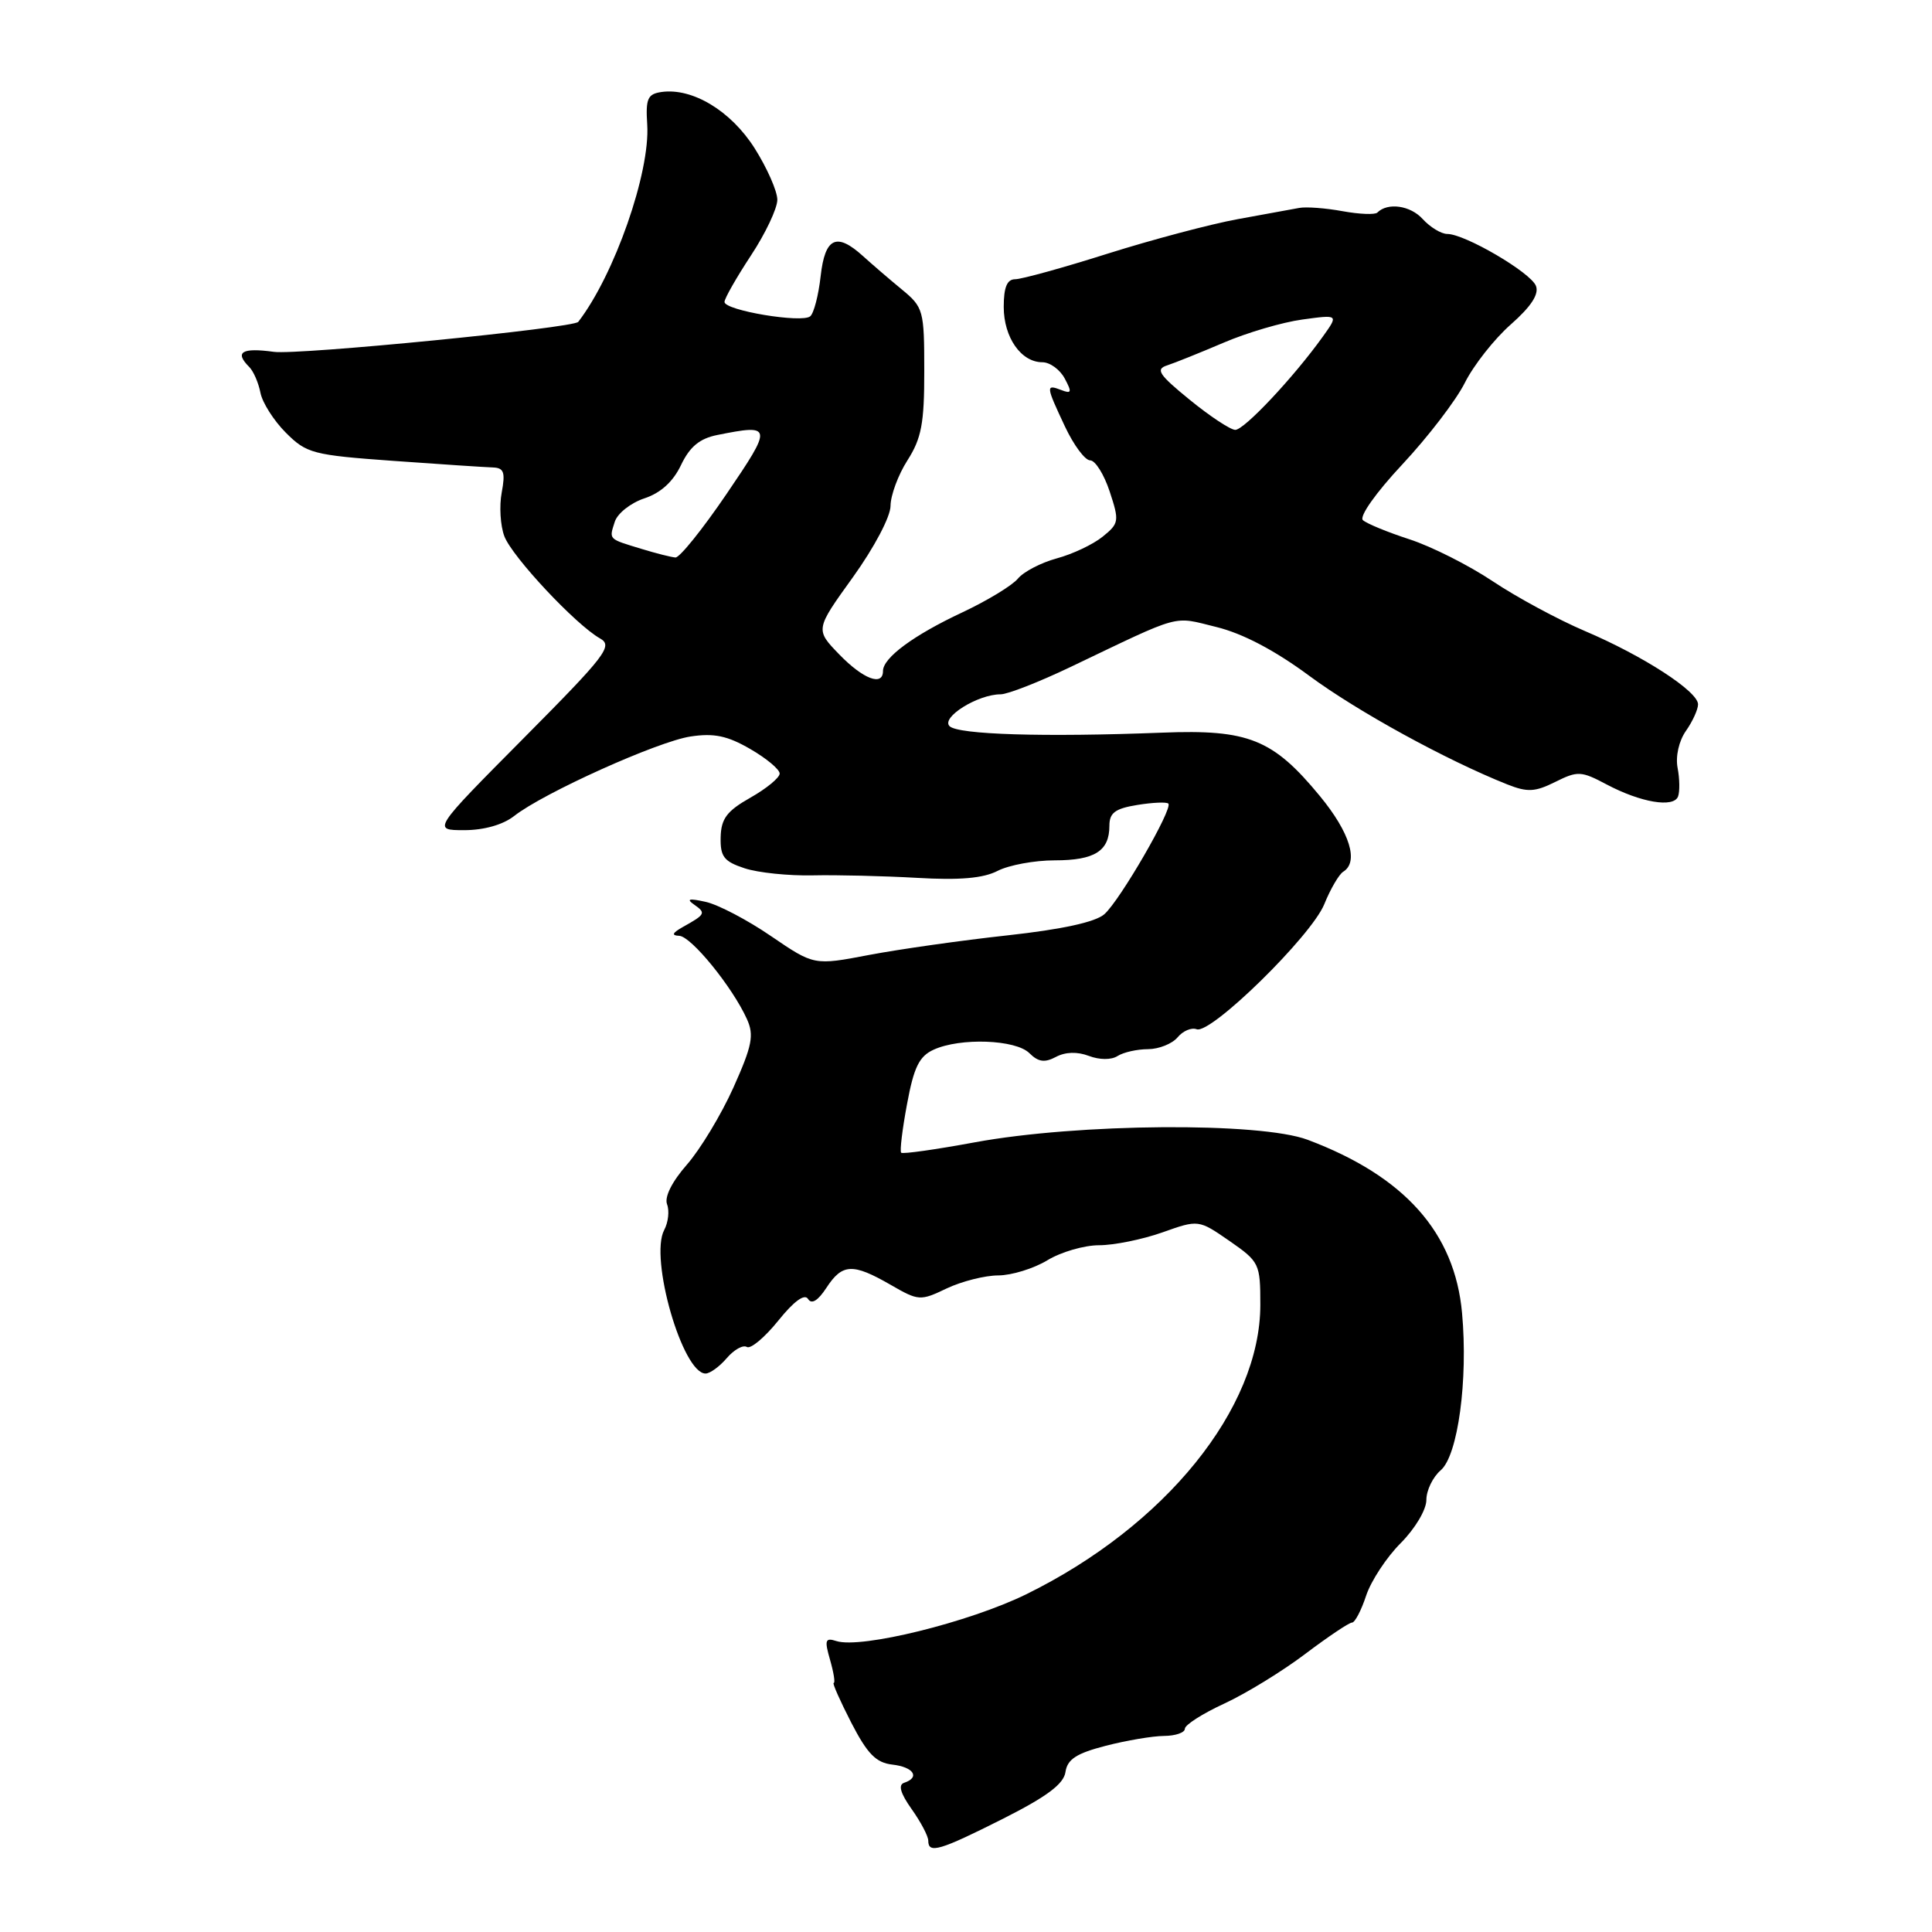 <?xml version="1.0" encoding="UTF-8" standalone="no"?>
<!DOCTYPE svg PUBLIC "-//W3C//DTD SVG 1.1//EN" "http://www.w3.org/Graphics/SVG/1.1/DTD/svg11.dtd" >
<svg xmlns="http://www.w3.org/2000/svg" xmlns:xlink="http://www.w3.org/1999/xlink" version="1.1" viewBox="0 0 256 256">
 <g >
 <path fill="currentColor"
d=" M 132.91 240.99 C 138.73 238.05 140.95 236.39 141.18 234.80 C 141.43 233.11 142.63 232.33 146.50 231.33 C 149.25 230.62 152.74 230.03 154.25 230.02 C 155.76 230.01 157.00 229.58 157.00 229.07 C 157.00 228.56 159.36 227.05 162.25 225.72 C 165.14 224.38 169.96 221.42 172.97 219.14 C 175.98 216.87 178.76 215.00 179.15 215.00 C 179.53 215.00 180.37 213.40 181.02 211.43 C 181.67 209.47 183.73 206.34 185.60 204.47 C 187.50 202.56 189.00 200.05 189.00 198.76 C 189.00 197.48 189.86 195.71 190.91 194.81 C 193.18 192.86 194.54 182.87 193.73 173.99 C 192.77 163.33 186.12 155.86 173.28 151.03 C 166.97 148.66 142.82 148.84 129.13 151.37 C 123.98 152.32 119.61 152.94 119.41 152.74 C 119.21 152.55 119.56 149.64 120.19 146.28 C 121.09 141.41 121.80 139.96 123.71 139.09 C 127.25 137.47 134.59 137.74 136.40 139.55 C 137.58 140.72 138.42 140.84 139.91 140.05 C 141.16 139.38 142.74 139.33 144.27 139.91 C 145.69 140.45 147.25 140.46 148.08 139.93 C 148.86 139.43 150.68 139.02 152.13 139.02 C 153.57 139.01 155.33 138.30 156.04 137.45 C 156.74 136.60 157.88 136.12 158.56 136.38 C 160.42 137.10 173.75 124.04 175.47 119.82 C 176.29 117.79 177.43 115.85 177.98 115.51 C 180.08 114.22 178.87 110.31 174.89 105.48 C 168.67 97.93 165.43 96.63 154.00 97.08 C 138.33 97.69 126.94 97.34 125.82 96.22 C 124.66 95.06 129.56 92.00 132.59 92.00 C 133.52 92.00 137.71 90.36 141.89 88.36 C 156.81 81.23 155.30 81.64 161.17 83.08 C 164.65 83.93 168.92 86.17 173.50 89.56 C 179.89 94.28 191.64 100.72 199.70 103.93 C 202.40 105.00 203.39 104.95 206.08 103.61 C 209.05 102.13 209.51 102.15 212.88 103.94 C 217.41 106.34 221.76 107.07 222.35 105.54 C 222.59 104.90 222.57 103.19 222.29 101.75 C 222.00 100.22 222.46 98.18 223.40 96.84 C 224.28 95.59 225.00 94.00 225.00 93.33 C 225.00 91.61 217.73 86.90 210.02 83.62 C 206.45 82.10 200.95 79.13 197.78 77.01 C 194.62 74.90 189.66 72.40 186.76 71.46 C 183.87 70.52 181.09 69.38 180.59 68.92 C 180.08 68.44 182.32 65.27 185.84 61.51 C 189.22 57.89 192.94 53.04 194.10 50.72 C 195.26 48.40 198.00 44.92 200.18 43.00 C 202.89 40.61 203.95 38.98 203.52 37.88 C 202.82 36.10 194.11 31.00 191.77 31.00 C 190.97 31.00 189.51 30.11 188.52 29.03 C 186.89 27.22 183.87 26.79 182.50 28.17 C 182.19 28.47 180.12 28.39 177.88 27.98 C 175.65 27.57 173.07 27.38 172.16 27.55 C 171.25 27.72 167.57 28.39 164.00 29.04 C 160.43 29.69 152.67 31.75 146.77 33.61 C 140.87 35.48 135.35 37.00 134.52 37.00 C 133.44 37.00 133.00 38.05 133.00 40.67 C 133.00 44.71 135.30 48.00 138.12 48.00 C 139.12 48.00 140.45 48.97 141.08 50.15 C 142.06 51.98 141.99 52.21 140.62 51.68 C 138.55 50.89 138.58 51.12 141.11 56.51 C 142.27 58.98 143.77 61.00 144.45 61.00 C 145.13 61.00 146.29 62.86 147.04 65.13 C 148.33 69.04 148.29 69.35 146.11 71.11 C 144.84 72.14 142.11 73.43 140.02 73.99 C 137.94 74.56 135.62 75.76 134.87 76.68 C 134.11 77.59 130.80 79.60 127.50 81.15 C 121.05 84.17 117.00 87.16 117.00 88.91 C 117.00 90.98 114.38 89.99 111.20 86.71 C 108.02 83.42 108.02 83.42 113.01 76.49 C 115.84 72.55 118.00 68.46 118.00 67.03 C 118.01 65.64 119.01 62.92 120.24 61.00 C 122.10 58.09 122.48 56.09 122.47 49.15 C 122.47 41.10 122.36 40.71 119.48 38.34 C 117.84 36.99 115.54 35.01 114.36 33.94 C 110.84 30.75 109.32 31.46 108.74 36.59 C 108.46 39.11 107.84 41.51 107.36 41.91 C 106.27 42.85 96.00 41.13 96.00 40.01 C 96.00 39.55 97.58 36.78 99.50 33.86 C 101.43 30.94 103.00 27.61 103.00 26.47 C 103.00 25.33 101.64 22.25 99.99 19.64 C 96.85 14.69 91.75 11.61 87.65 12.19 C 85.81 12.46 85.54 13.07 85.76 16.50 C 86.17 22.84 81.41 36.44 76.62 42.65 C 75.98 43.47 39.50 47.07 36.28 46.62 C 32.04 46.04 31.05 46.65 33.02 48.62 C 33.59 49.19 34.25 50.72 34.51 52.04 C 34.76 53.35 36.28 55.74 37.88 57.34 C 40.62 60.08 41.44 60.30 52.14 61.07 C 58.39 61.52 64.31 61.91 65.30 61.94 C 66.77 61.99 66.98 62.57 66.48 65.26 C 66.14 67.05 66.30 69.66 66.83 71.06 C 67.87 73.79 76.30 82.79 79.50 84.59 C 81.26 85.58 80.33 86.79 69.36 97.84 C 57.29 110.00 57.29 110.00 61.51 110.00 C 64.12 110.00 66.64 109.29 68.12 108.13 C 71.99 105.08 87.17 98.24 91.50 97.59 C 94.60 97.12 96.38 97.49 99.40 99.24 C 101.55 100.48 103.31 101.95 103.31 102.50 C 103.31 103.05 101.56 104.49 99.44 105.69 C 96.31 107.46 95.55 108.47 95.49 110.94 C 95.43 113.51 95.92 114.15 98.66 115.05 C 100.44 115.64 104.51 116.06 107.70 115.99 C 110.89 115.92 117.10 116.07 121.50 116.32 C 127.16 116.65 130.29 116.38 132.20 115.39 C 133.69 114.63 137.08 114.00 139.75 114.00 C 145.05 114.00 147.00 112.77 147.00 109.43 C 147.00 107.70 147.75 107.14 150.70 106.66 C 152.73 106.33 154.58 106.25 154.81 106.48 C 155.46 107.12 148.38 119.35 146.33 121.14 C 145.13 122.19 140.69 123.15 133.50 123.94 C 127.45 124.60 119.21 125.77 115.19 126.53 C 107.87 127.93 107.87 127.93 102.18 124.05 C 99.06 121.91 95.15 119.86 93.50 119.50 C 91.30 119.01 90.89 119.11 91.97 119.86 C 93.57 120.98 93.48 121.16 90.50 122.82 C 89.08 123.62 88.93 123.96 90.00 124.00 C 91.59 124.07 97.05 130.78 98.97 135.03 C 99.94 137.17 99.67 138.55 97.18 144.11 C 95.56 147.71 92.78 152.31 91.01 154.33 C 89.04 156.58 88.02 158.61 88.39 159.58 C 88.72 160.44 88.55 161.97 88.01 162.98 C 86.03 166.69 90.44 182.00 93.49 182.00 C 94.08 182.00 95.34 181.08 96.30 179.96 C 97.27 178.83 98.46 178.17 98.96 178.48 C 99.46 178.79 101.33 177.22 103.12 175.00 C 105.20 172.41 106.62 171.38 107.07 172.12 C 107.54 172.87 108.38 172.36 109.51 170.63 C 111.61 167.42 112.99 167.36 117.97 170.22 C 121.72 172.39 121.94 172.40 125.45 170.72 C 127.44 169.78 130.52 169.00 132.28 169.00 C 134.05 168.99 136.97 168.09 138.77 167.00 C 140.57 165.90 143.66 165.00 145.64 165.00 C 147.62 165.00 151.39 164.23 154.02 163.30 C 158.81 161.60 158.81 161.60 162.91 164.43 C 166.88 167.19 167.00 167.44 167.00 172.89 C 167.00 186.63 154.41 202.20 135.98 211.25 C 128.44 214.95 114.10 218.49 110.83 217.45 C 109.34 216.97 109.23 217.31 109.99 219.95 C 110.47 221.63 110.69 223.00 110.47 223.00 C 110.26 223.00 111.31 225.36 112.79 228.25 C 114.94 232.41 116.07 233.57 118.25 233.82 C 121.07 234.14 121.95 235.52 119.80 236.23 C 118.99 236.50 119.31 237.62 120.80 239.72 C 122.01 241.42 123.00 243.30 123.00 243.90 C 123.00 245.67 124.49 245.23 132.91 240.99 Z  M 85.00 72.73 C 80.56 71.38 80.70 71.52 81.46 69.14 C 81.81 68.03 83.57 66.64 85.37 66.04 C 87.54 65.33 89.19 63.83 90.24 61.62 C 91.40 59.19 92.70 58.11 95.04 57.64 C 102.38 56.17 102.41 56.43 96.26 65.47 C 93.09 70.13 90.05 73.91 89.50 73.87 C 88.95 73.83 86.92 73.32 85.00 72.73 Z  M 157.64 52.97 C 153.55 49.64 153.08 48.92 154.64 48.42 C 155.66 48.09 159.03 46.73 162.13 45.41 C 165.23 44.08 169.92 42.70 172.56 42.34 C 177.37 41.68 177.37 41.68 175.29 44.59 C 171.44 49.97 164.84 57.00 163.67 56.96 C 163.02 56.94 160.31 55.15 157.64 52.97 Z "/>
</g>
</svg>